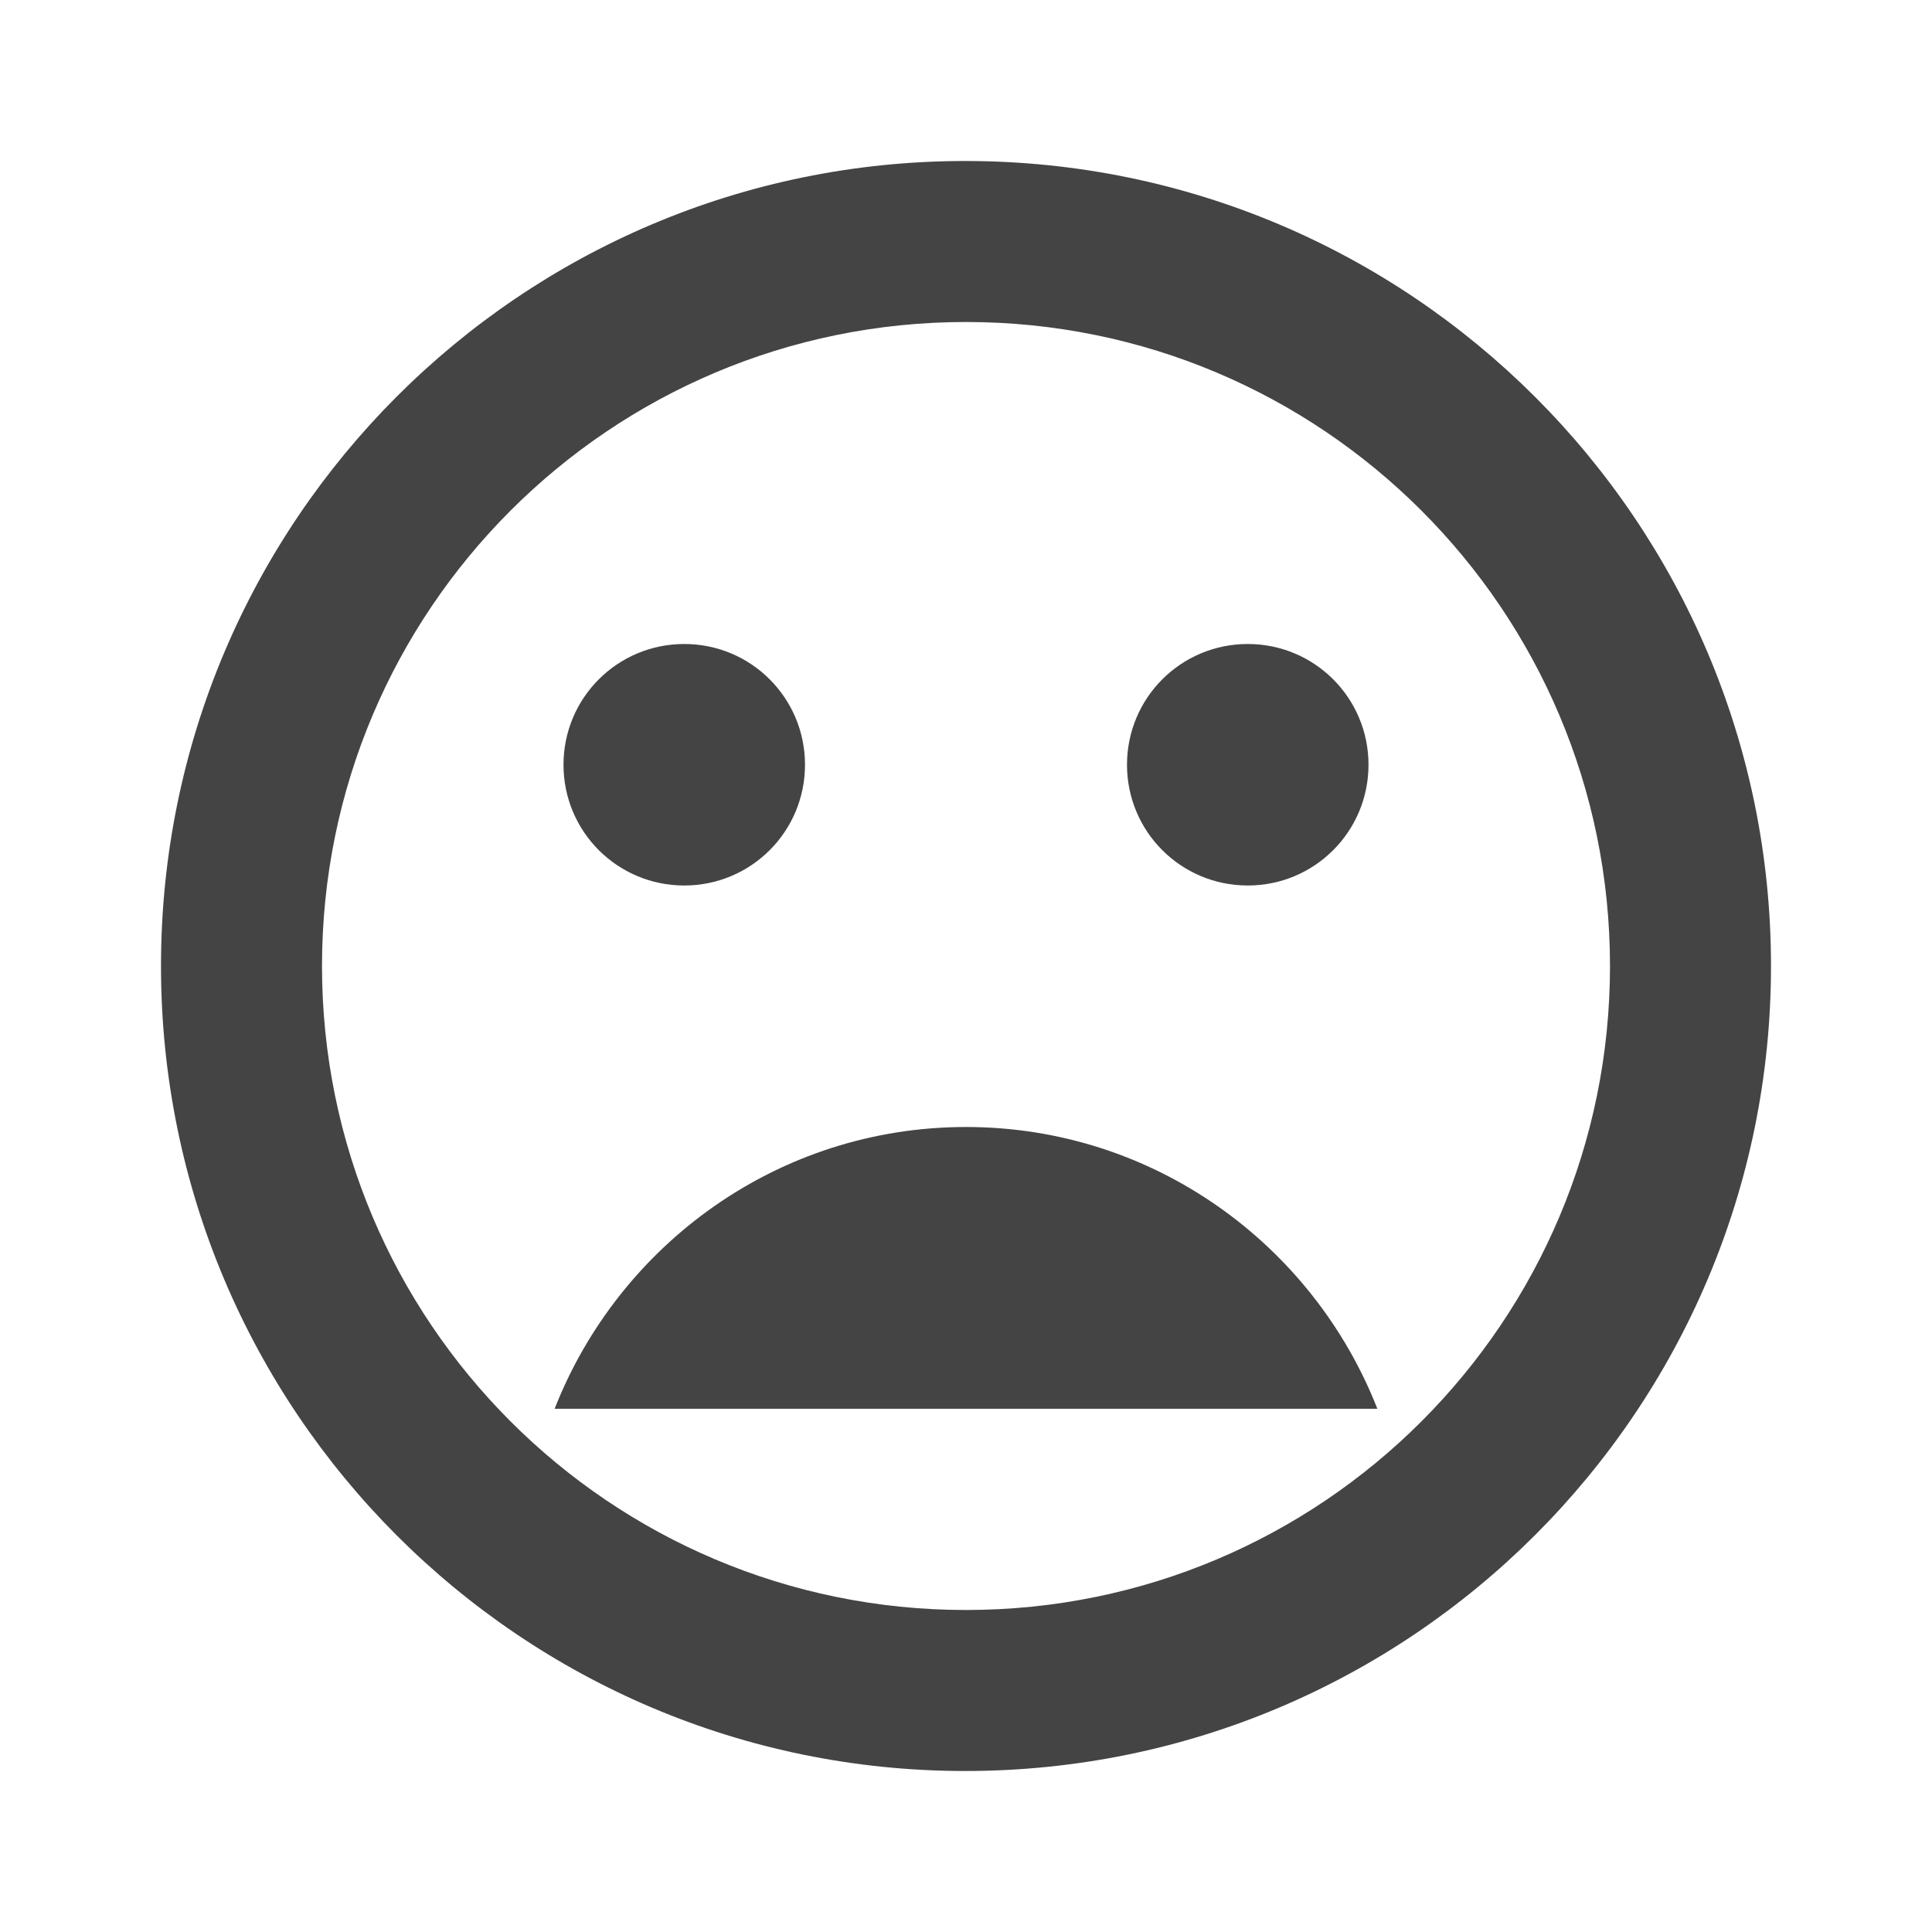 <?xml version="1.0" encoding="utf-8"?>
<!-- Generated by IcoMoon.io -->
<!DOCTYPE svg PUBLIC "-//W3C//DTD SVG 1.1//EN" "http://www.w3.org/Graphics/SVG/1.1/DTD/svg11.dtd">
<svg version="1.1" xmlns="http://www.w3.org/2000/svg" xmlns:xlink="http://www.w3.org/1999/xlink" width="48" height="48" viewBox="0 0 48 48">
<rect fill="#ffffff" x="0" y="0" width="48" height="48"></rect>
<path fill="#444444" d="M23.98 4c-11.040 0-19.98 8.96-19.98 20s8.94 20 19.98 20c11.060 0 20.020-8.96 20.020-20s-8.96-20-20.020-20zM24 40c-8.84 0-16-7.16-16-16s7.16-16 16-16 16 7.16 16 16-7.16 16-16 16zM31 22c1.66 0 3-1.34 3-3s-1.34-3-3-3-3 1.34-3 3 1.34 3 3 3zM17 22c1.66 0 3-1.34 3-3s-1.34-3-3-3-3 1.34-3 3 1.34 3 3 3zM24 28c-4.66 0-8.62 2.92-10.22 7h20.44c-1.6-4.080-5.56-7-10.22-7z"></path>
</svg>

